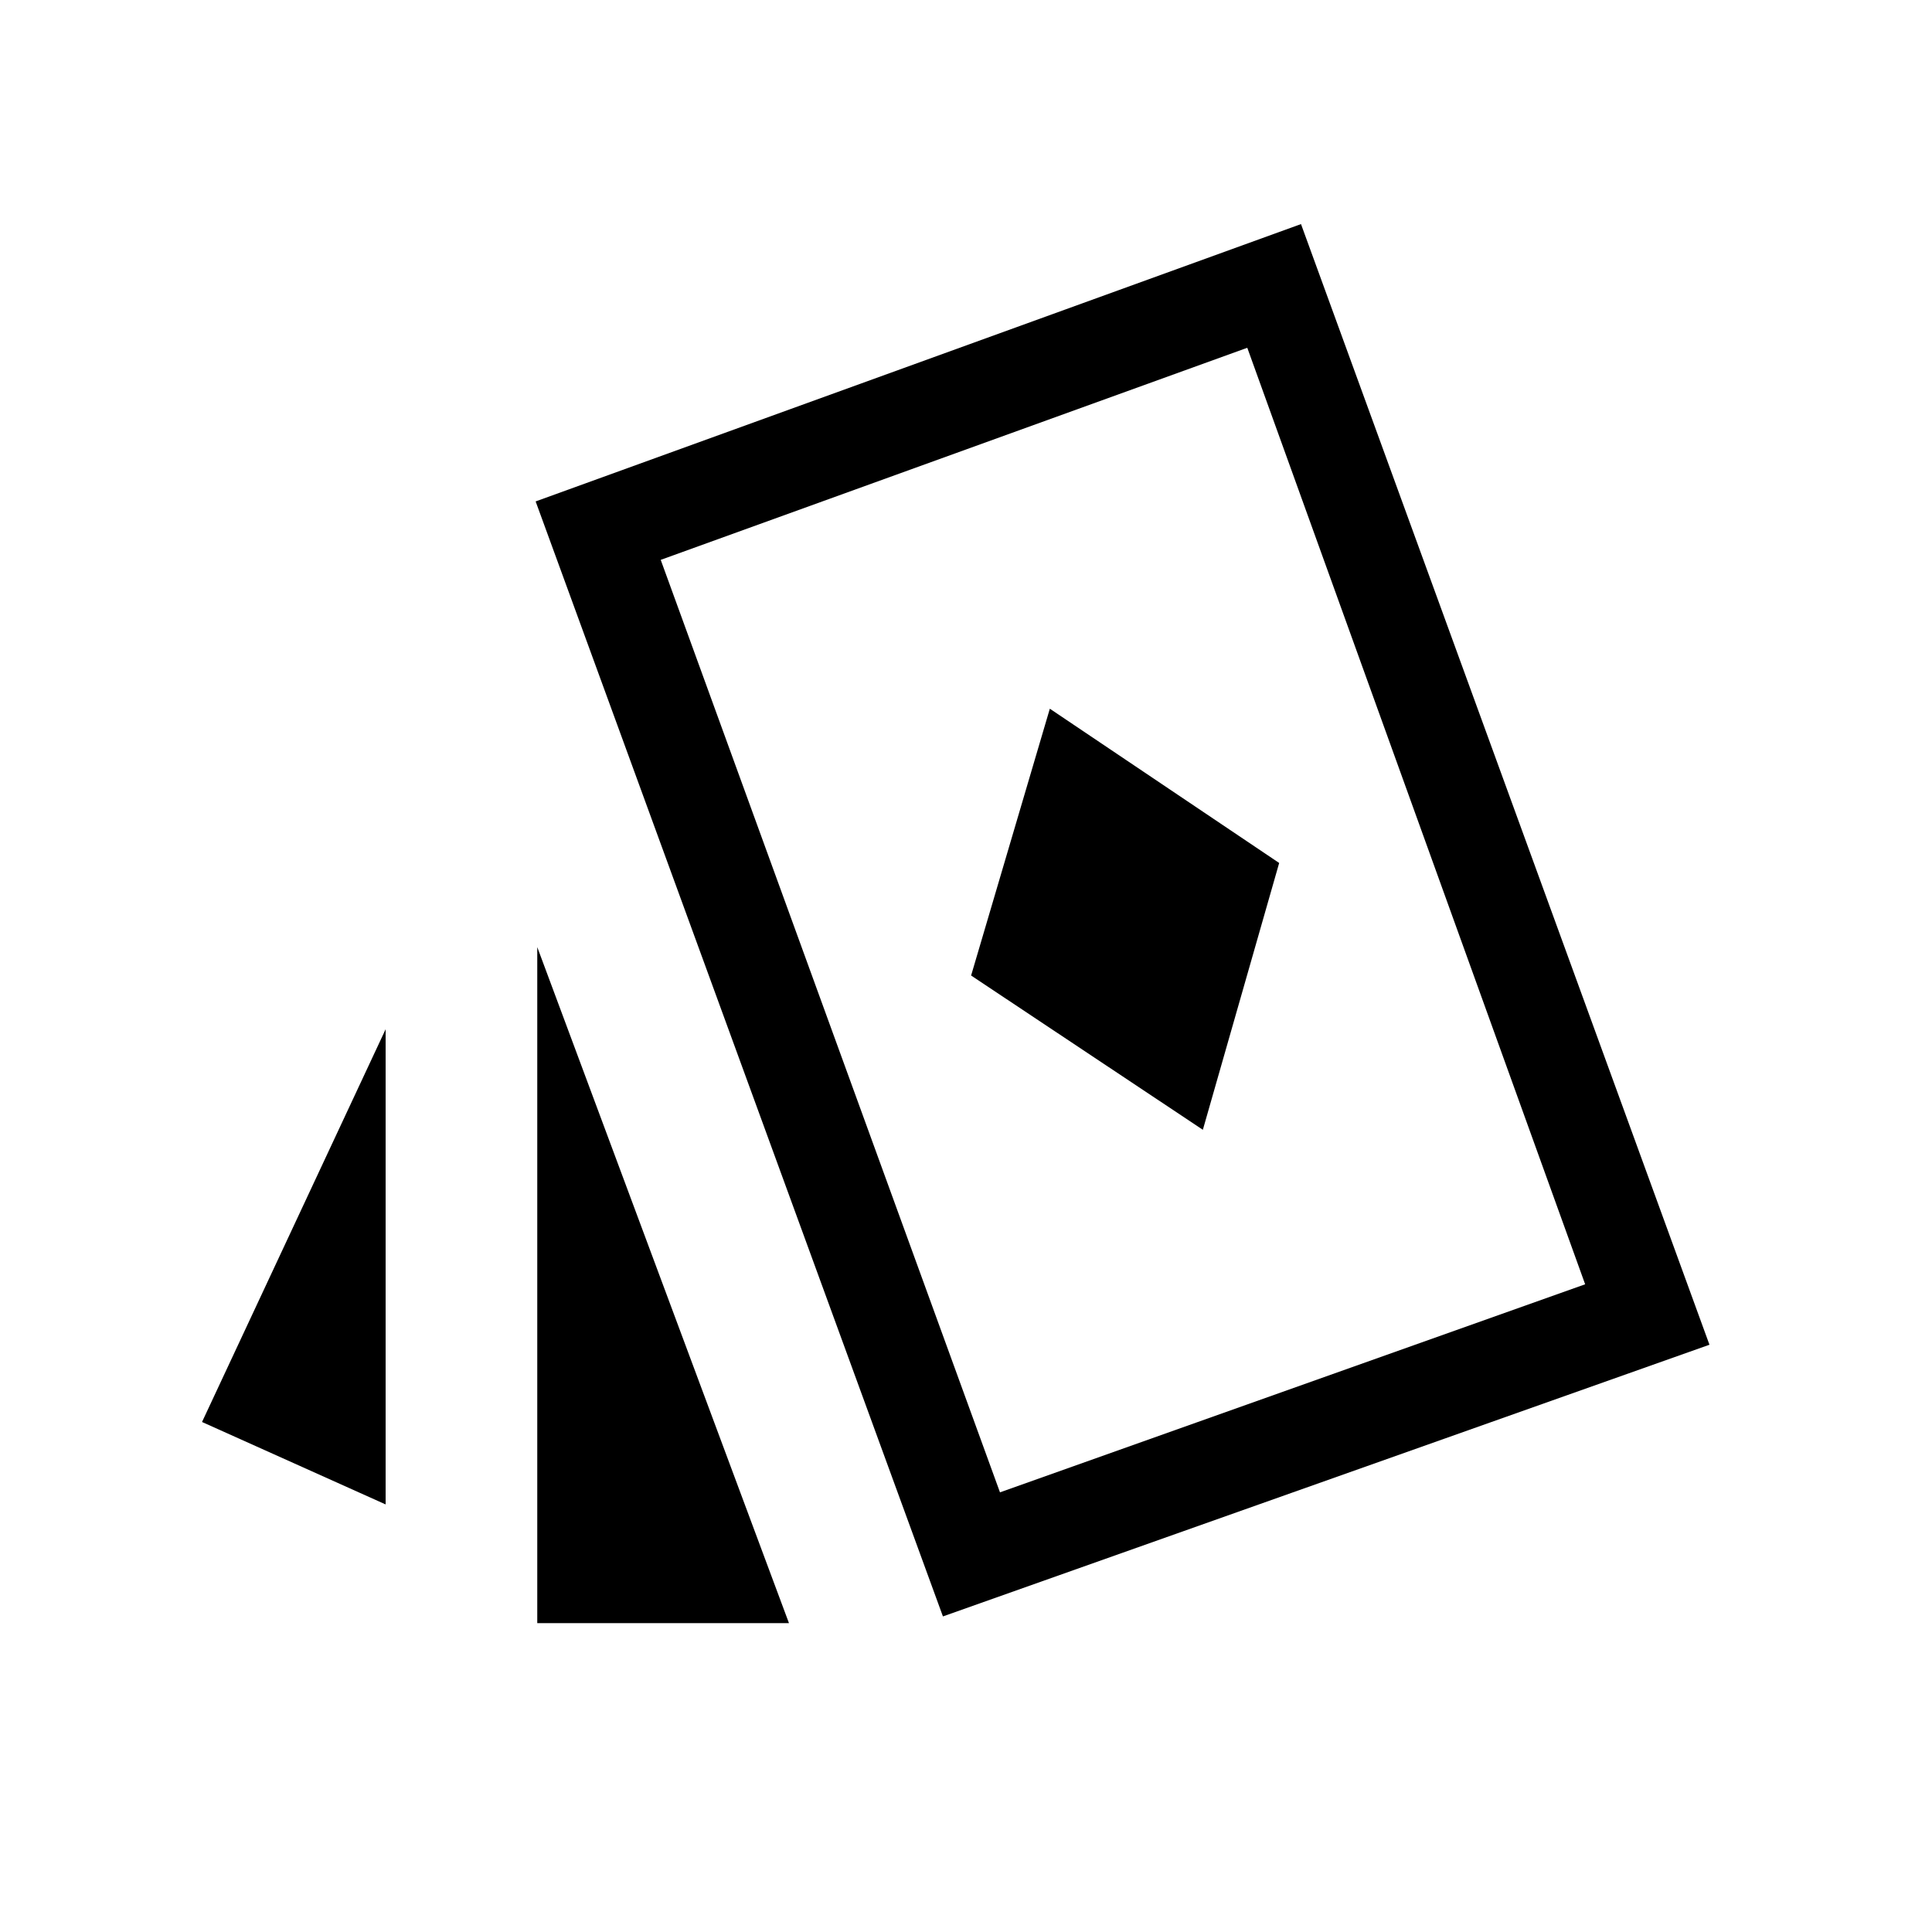 <svg xmlns="http://www.w3.org/2000/svg" height="20" viewBox="0 -960 960 960" width="20"><path d="m597.692-398.616 37.923-132.576-113.961-76.653-39.115 132.576 115.153 76.653ZM191.616-212.461l-91.23-40.961 91.23-195.153v236.114Zm75.347 58.999v-335.921l125.076 335.921H266.963Zm201.576-3.347L266.156-710.845l380.305-137.807 202.96 556.844-380.882 134.999Zm28.346-61.652 290.769-103.385-167.885-465.346-291.461 105.384 168.577 463.347Zm61.5-284.462Z"/></svg>